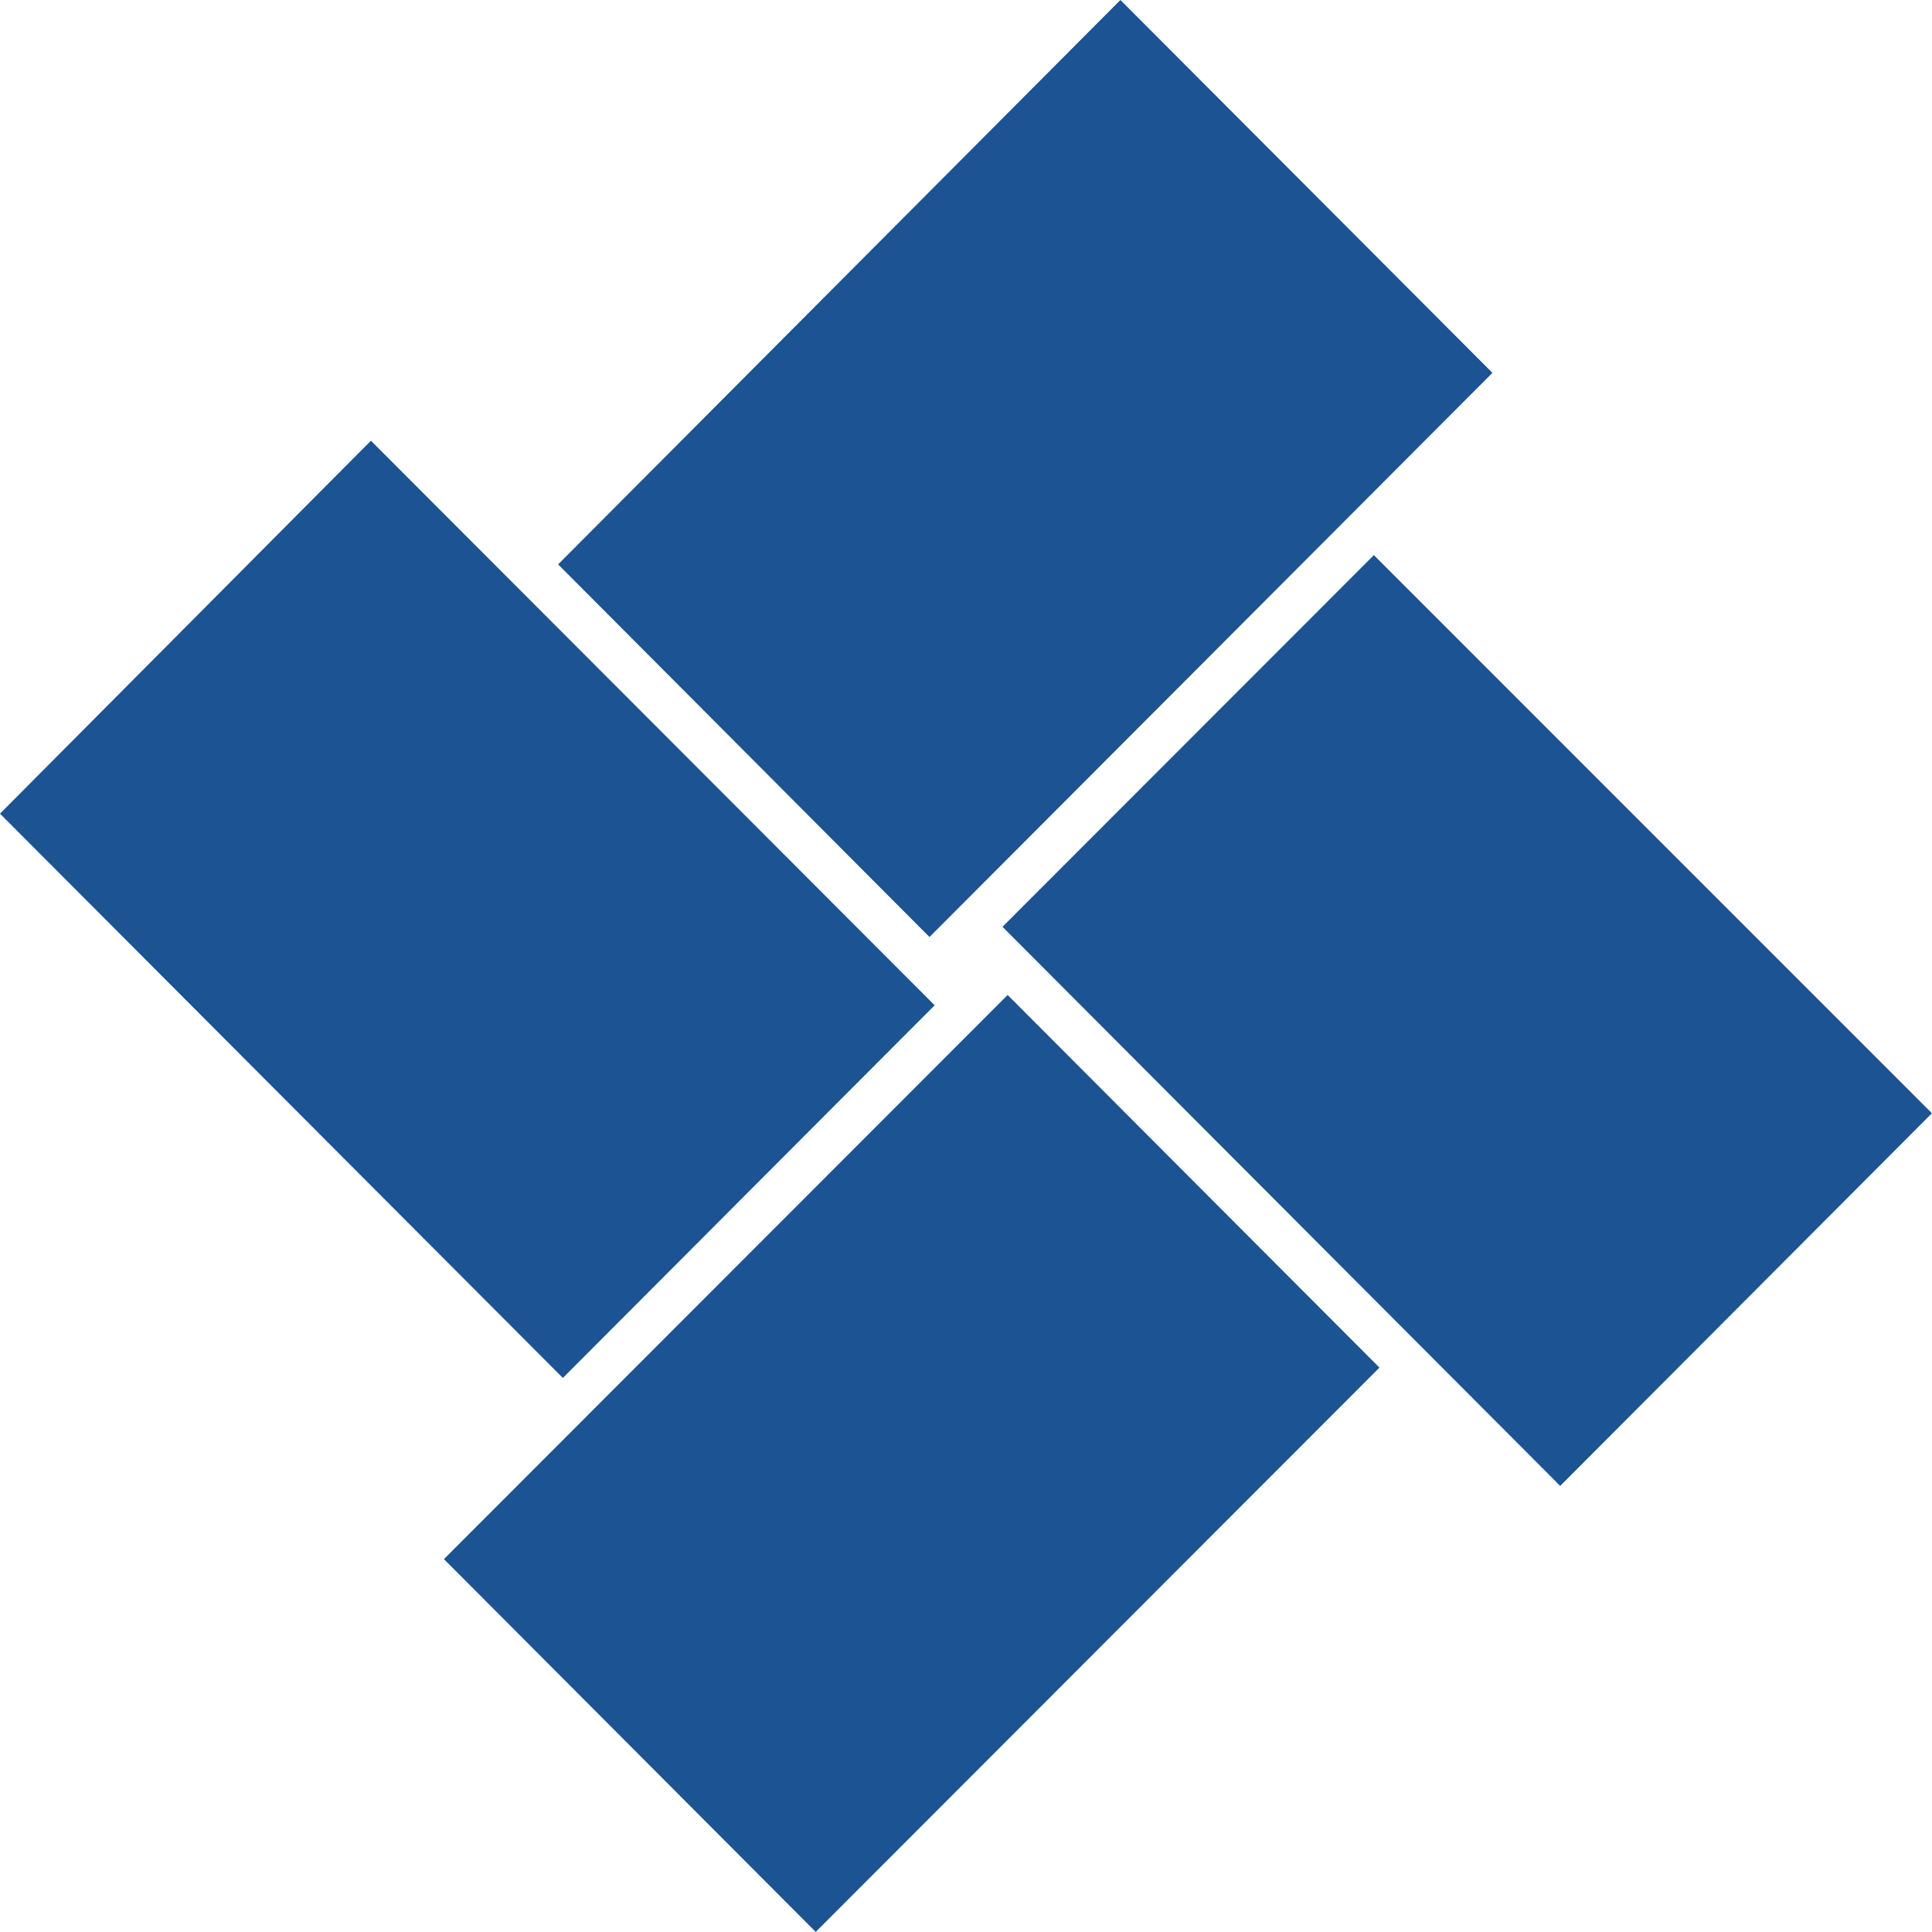 <svg xmlns="http://www.w3.org/2000/svg" width="88.804" height="88.804" viewBox="0 0 88.804 88.804"><path d="M47.724,48.07,30.654,30.941,56.5,5,73.6,22.139ZM76.714,73.3,93.8,56.171,68.149,30.516,51.079,47.6ZM25.405,76.665,42.495,93.8,68.406,67.863,51.316,50.734ZM22.05,25.257,5,42.4,30.871,68.337l17.09-17.129Z" transform="translate(-5 -5)" fill="#1c5392"/></svg>